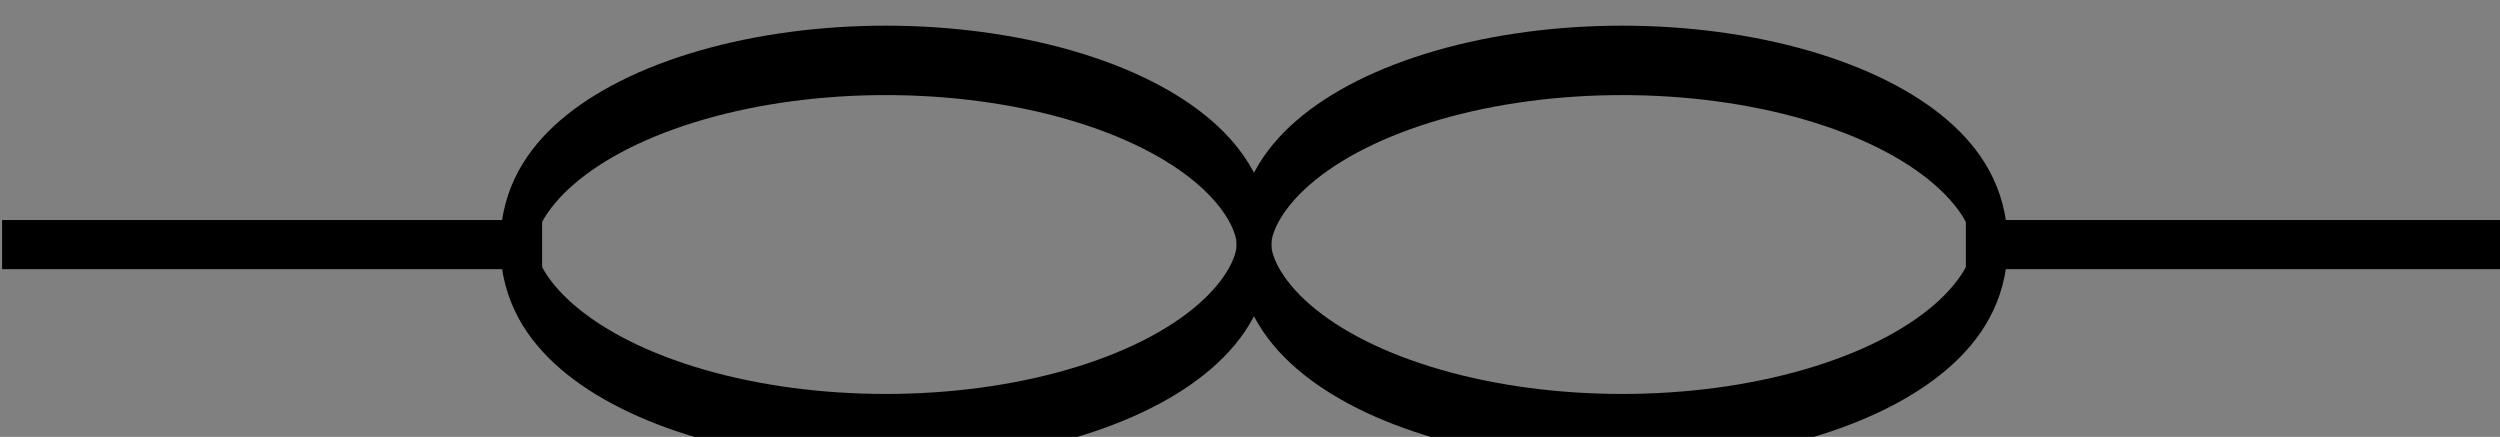 <?xml version="1.0" encoding="UTF-8" standalone="no"?>
<!-- Created with Inkscape (http://www.inkscape.org/) -->

<svg
   xmlns:dc="http://purl.org/dc/elements/1.1/"
   xmlns:cc="http://creativecommons.org/ns#"
   xmlns:rdf="http://www.w3.org/1999/02/22-rdf-syntax-ns#"
   xmlns:svg="http://www.w3.org/2000/svg"
   xmlns="http://www.w3.org/2000/svg"
   xmlns:sodipodi="http://sodipodi.sourceforge.net/DTD/sodipodi-0.dtd"
   xmlns:inkscape="http://www.inkscape.org/namespaces/inkscape"
   width="9.562mm"
   height="1.671mm"
   viewBox="0 0 9.563 1.671"
   version="1.1"
   id="svg8228"
   inkscape:version="0.92.3 (2405546, 2018-03-11)"
   sodipodi:docname="symbol_nullator.svg">
  <rect x="0" y="0" width="9.563" height="1.671" fill="#808080" stroke="none"/>
  <defs
     id="defs8222" />
  <sodipodi:namedview
     id="base"
     pagecolor="#ffffff"
     bordercolor="#666666"
     borderopacity="1.0"
     inkscape:pageopacity="0.0"
     inkscape:pageshadow="2"
     inkscape:zoom="3.959798"
     inkscape:cx="-23.728942"
     inkscape:cy="36.87864"
     inkscape:document-units="mm"
     inkscape:current-layer="layer1"
     showgrid="false"
     fit-margin-top="0"
     fit-margin-left="0"
     fit-margin-right="0"
     fit-margin-bottom="0"
     inkscape:window-width="2546"
     inkscape:window-height="1405"
     inkscape:window-x="0"
     inkscape:window-y="28"
     inkscape:window-maximized="0" />
  <g
     inkscape:label="Ebene 1"
     inkscape:groupmode="layer"
     id="layer1"
     transform="translate(-53.762,-140.392)">
    <g
       id="g4594"
       transform="matrix(0.265,0,0,0.265,49.169,78.416)">
      <ellipse
         ry="1.772"
         rx="7.087"
         cy="72.638"
         cx="368.504"
         style="color:#000000;display:inline;overflow:visible;visibility:visible;fill:none;stroke:#000000;stroke-width:0.668;stroke-linecap:square;stroke-linejoin:miter;stroke-miterlimit:4;stroke-dasharray:none;stroke-dashoffset:0;stroke-opacity:1;marker:none;enable-background:accumulate"
         id="path18316-0"
         transform="matrix(0.75,0,0,1.5,-246.26,128.444)" />
      <ellipse
         ry="1.772"
         rx="7.087"
         cy="72.638"
         cx="368.504"
         style="color:#000000;display:inline;overflow:visible;visibility:visible;fill:none;stroke:#000000;stroke-width:0.668;stroke-linecap:square;stroke-linejoin:miter;stroke-miterlimit:4;stroke-dasharray:none;stroke-dashoffset:0;stroke-opacity:1;marker:none;enable-background:accumulate"
         id="path18316-6-0"
         transform="matrix(0.75,0,0,1.5,-235.63,128.444)" />
      <path
         inkscape:connector-curvature="0"
         id="path1450-1-5-3-4-1-0-74-8"
         style="fill:#ffffff;fill-opacity:1;fill-rule:evenodd;stroke:#000000;stroke-width:0.709;stroke-linecap:square;stroke-linejoin:miter;stroke-miterlimit:7.7;stroke-dasharray:none;stroke-opacity:1"
         d="M 24.803,237.402 H 17.717" />
      <path
         inkscape:connector-curvature="0"
         id="path1450-1-5-3-4-1-0-74-5"
         style="fill:#ffffff;fill-opacity:1;fill-rule:evenodd;stroke:#000000;stroke-width:0.709;stroke-linecap:square;stroke-linejoin:miter;stroke-miterlimit:7.7;stroke-dasharray:none;stroke-opacity:1"
         d="M 53.15,237.402 H 46.063" />
    </g>
  </g>
</svg>

